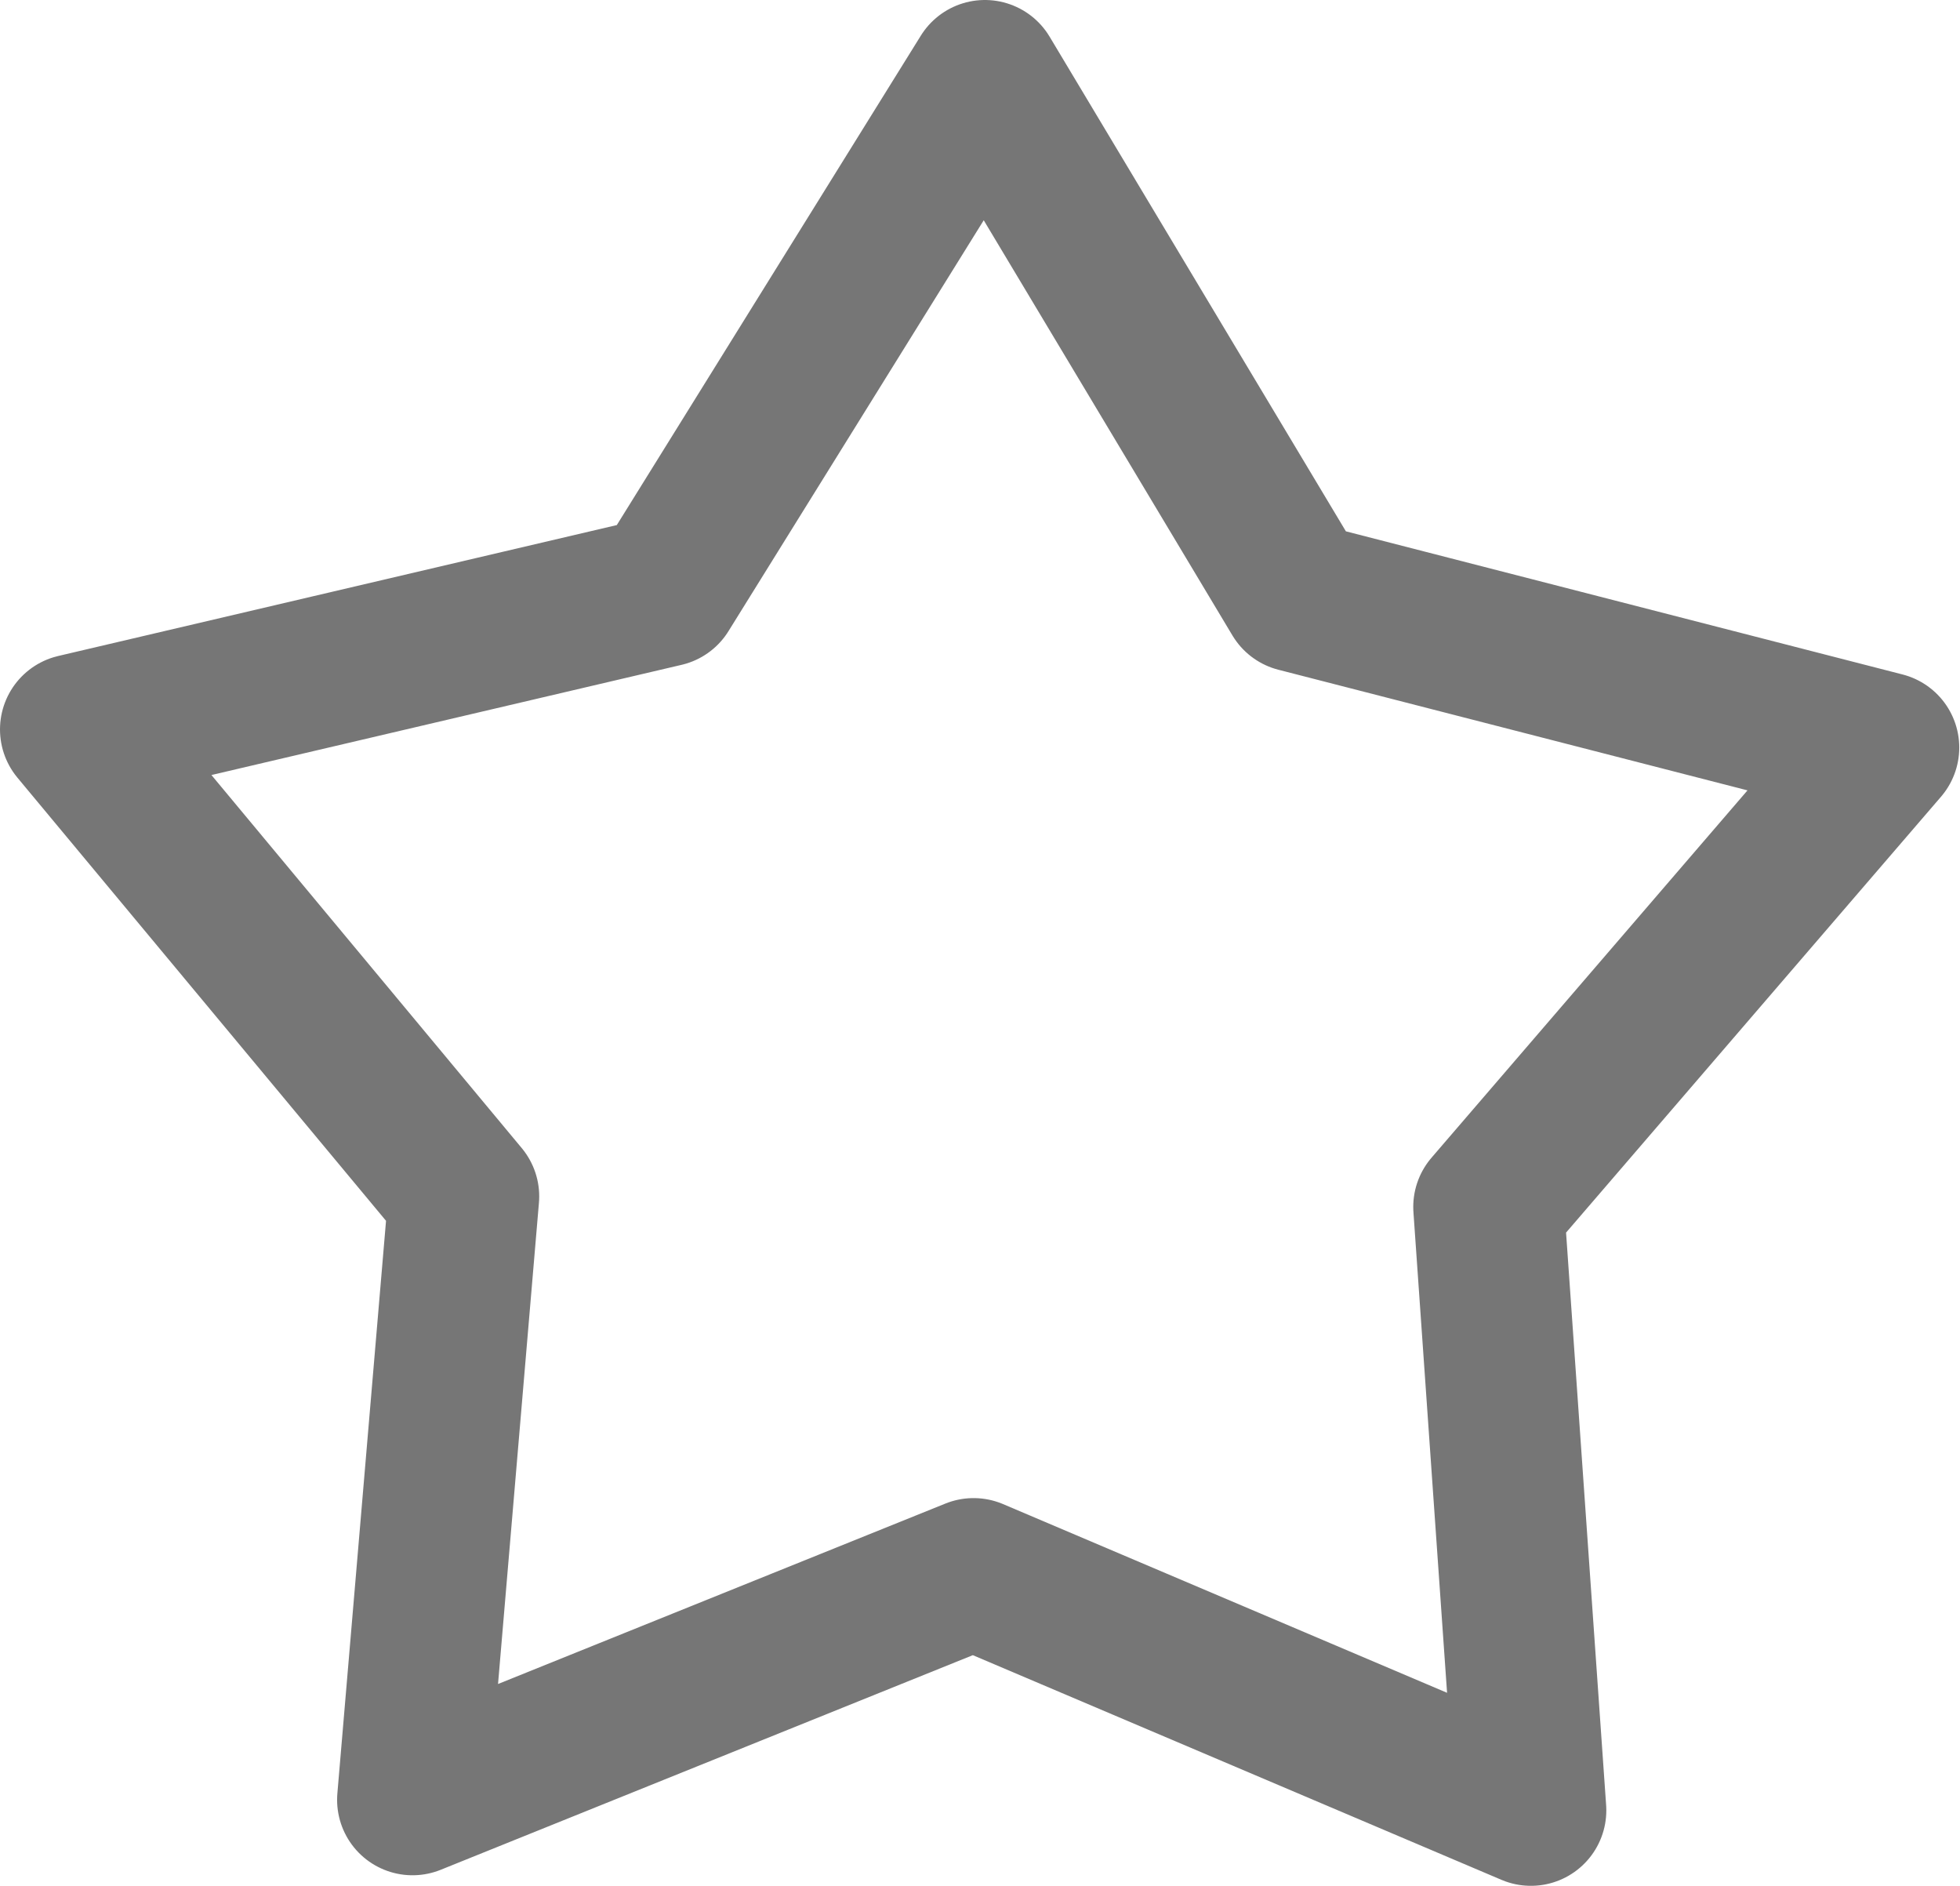 <svg xmlns="http://www.w3.org/2000/svg" viewBox="0 0 25.99 25"><defs><style>.cls-1{fill:#e6e6e6;fill-opacity:0;stroke:#767676;stroke-linejoin:round;stroke-width:2px;}</style></defs><title>Многоугольник 3</title><g id="Слой_2" data-name="Слой 2"><g id="Слой_1-2" data-name="Слой 1"><path id="Многоугольник_3" data-name="Многоугольник 3" class="cls-1" d="M20.3,24l-7.39-3.14-7.44,3,.68-8L1,9.67,8.81,7.84,13.06,1l4.14,6.91,7.78,2L19.74,16Z"/></g></g></svg>